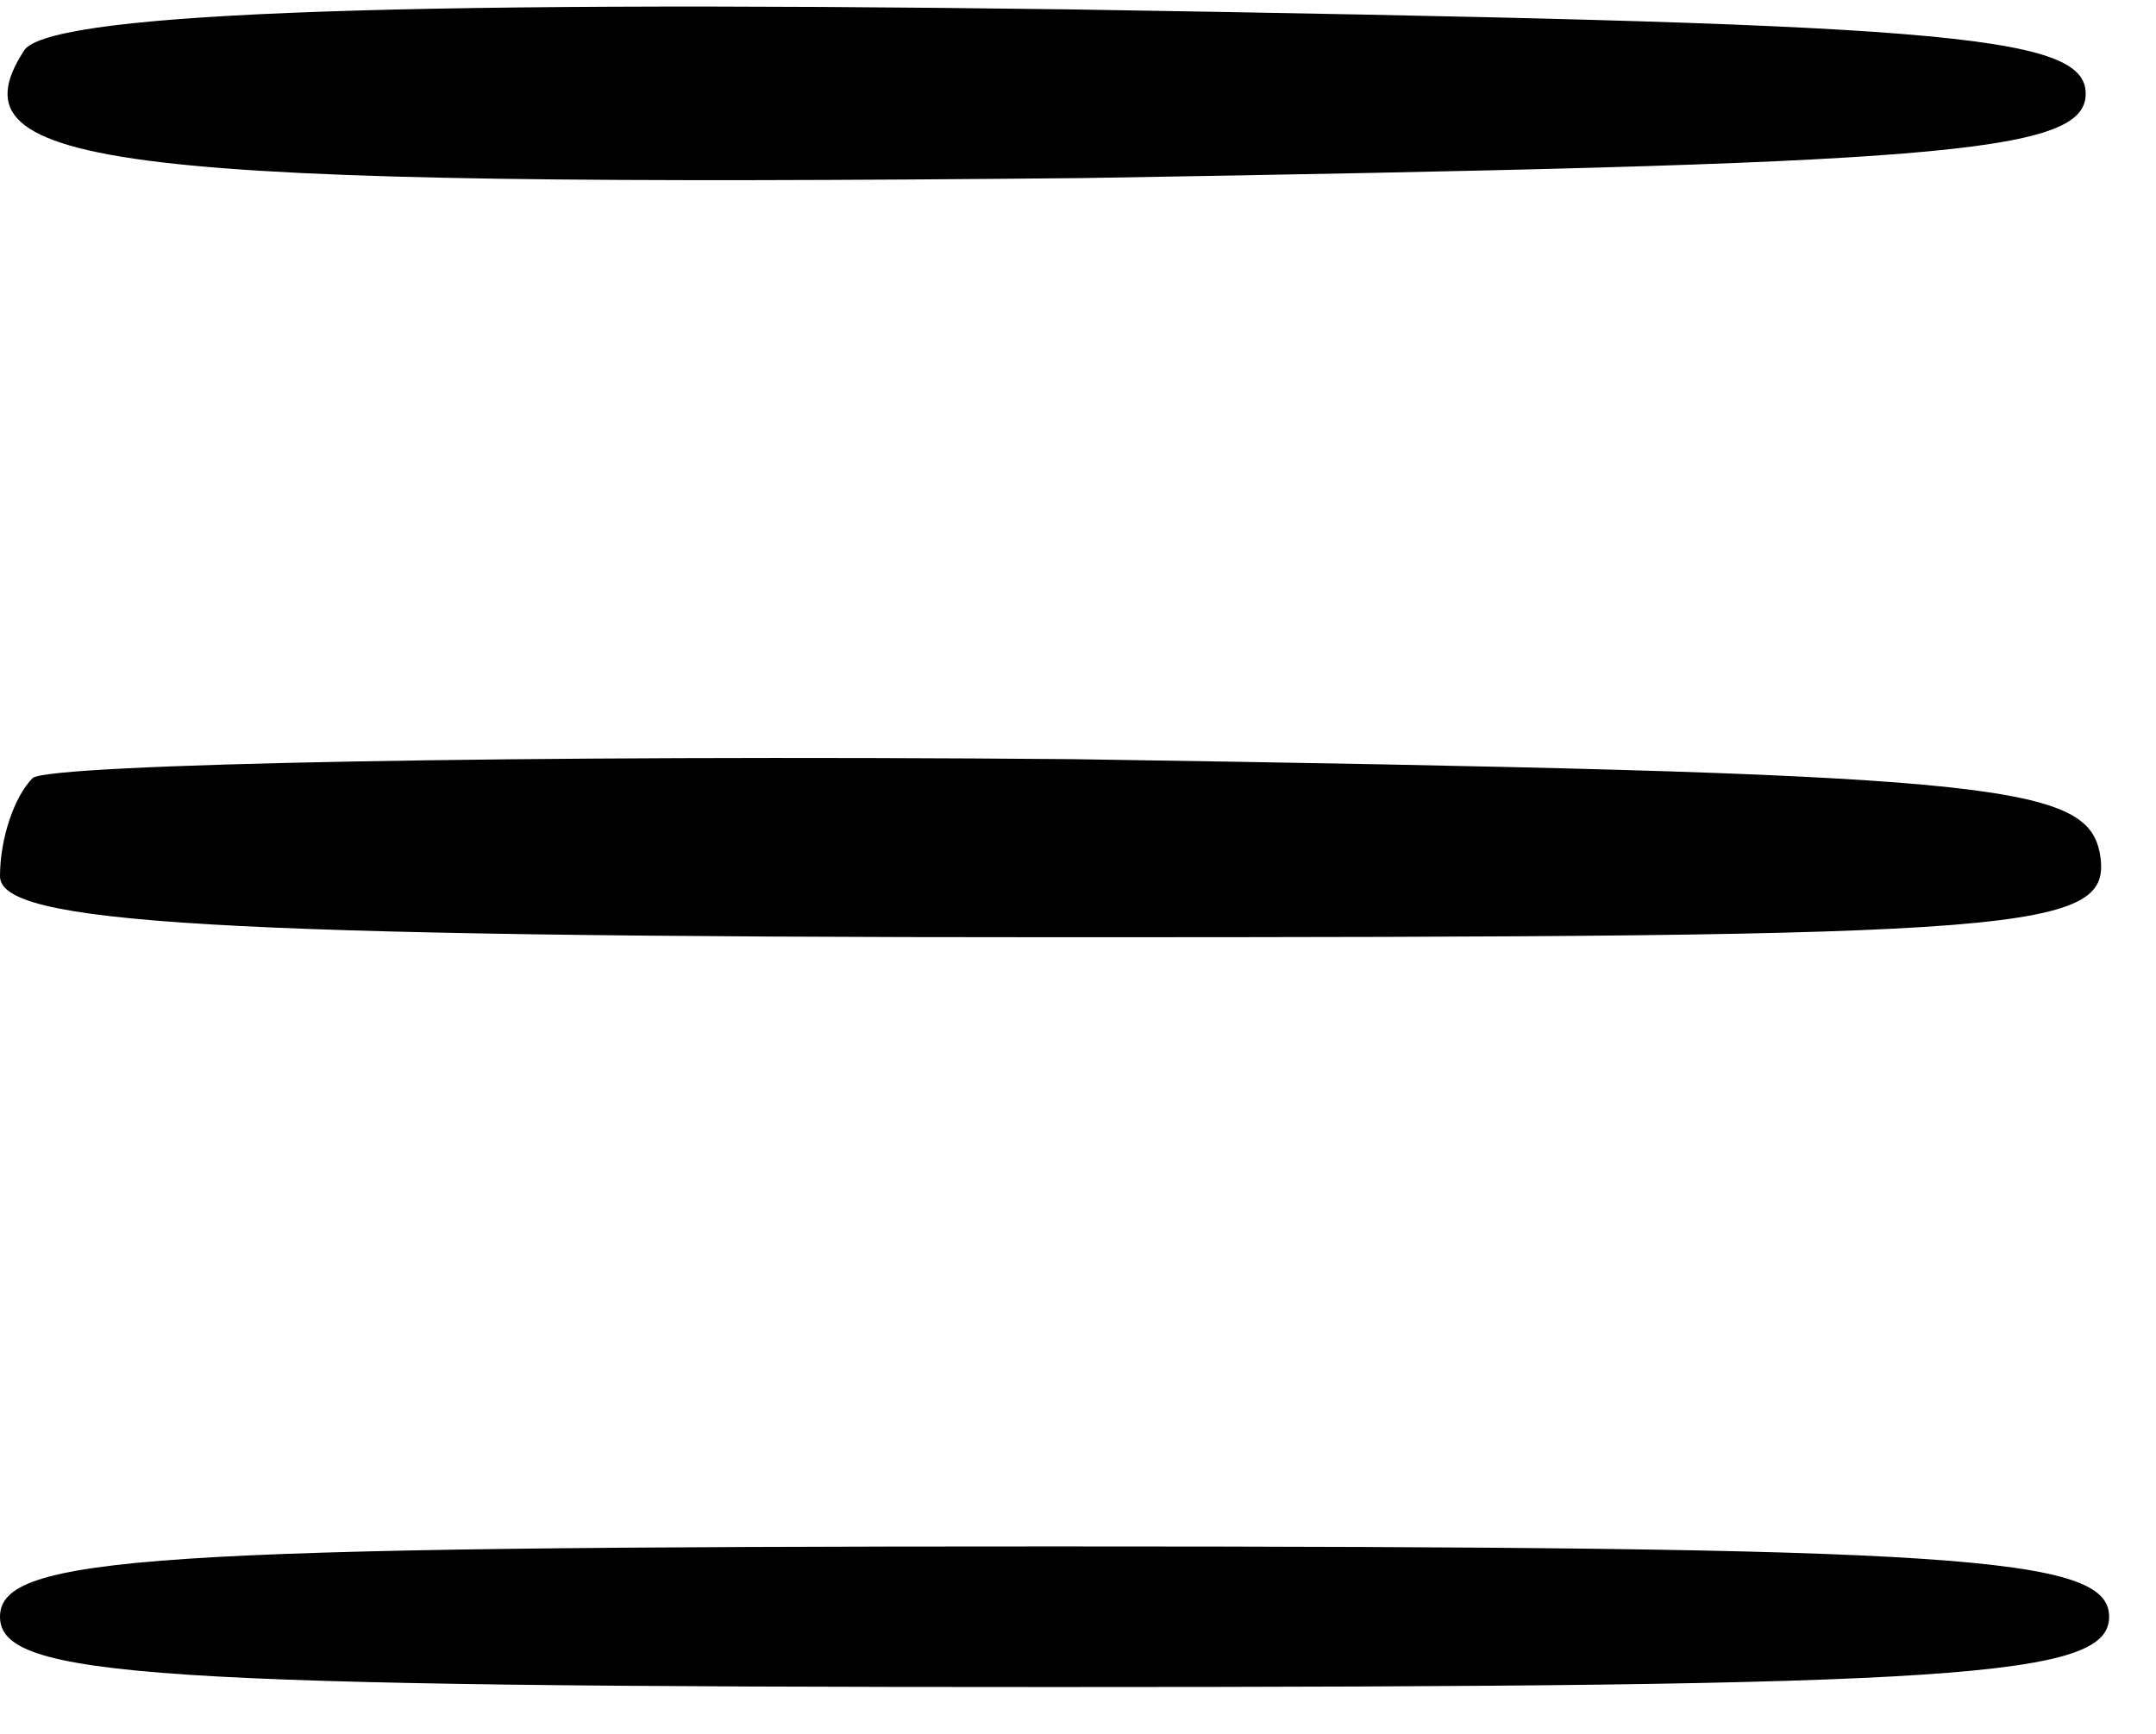 <?xml version="1.0" standalone="no"?>
<!DOCTYPE svg PUBLIC "-//W3C//DTD SVG 20010904//EN"
 "http://www.w3.org/TR/2001/REC-SVG-20010904/DTD/svg10.dtd">
<svg version="1.0" xmlns="http://www.w3.org/2000/svg"
 width="46pt" height="37pt" viewBox="0 0 46 37"
 preserveAspectRatio="xMidYMid meet">

<g transform="translate(0,37) scale(0.1,-0.1)"
fill="#000000" stroke="none">
<path d="M5 359 c-16 -25 19 -29 226 -27 182 3 214 5 214 18 0 13 -32 15 -217
18 -150 2 -219 -1 -223 -9z"/>
<path d="M7 204 c-4 -4 -7 -13 -7 -21 0 -10 44 -13 226 -13 209 0 225 1 222
18 -3 15 -23 17 -219 20 -118 1 -218 -1 -222 -4z"/>
<path d="M0 25 c0 -13 32 -15 225 -15 193 0 225 2 225 15 0 13 -32 15 -225 15
-193 0 -225 -2 -225 -15z"/>
</g>
</svg>
